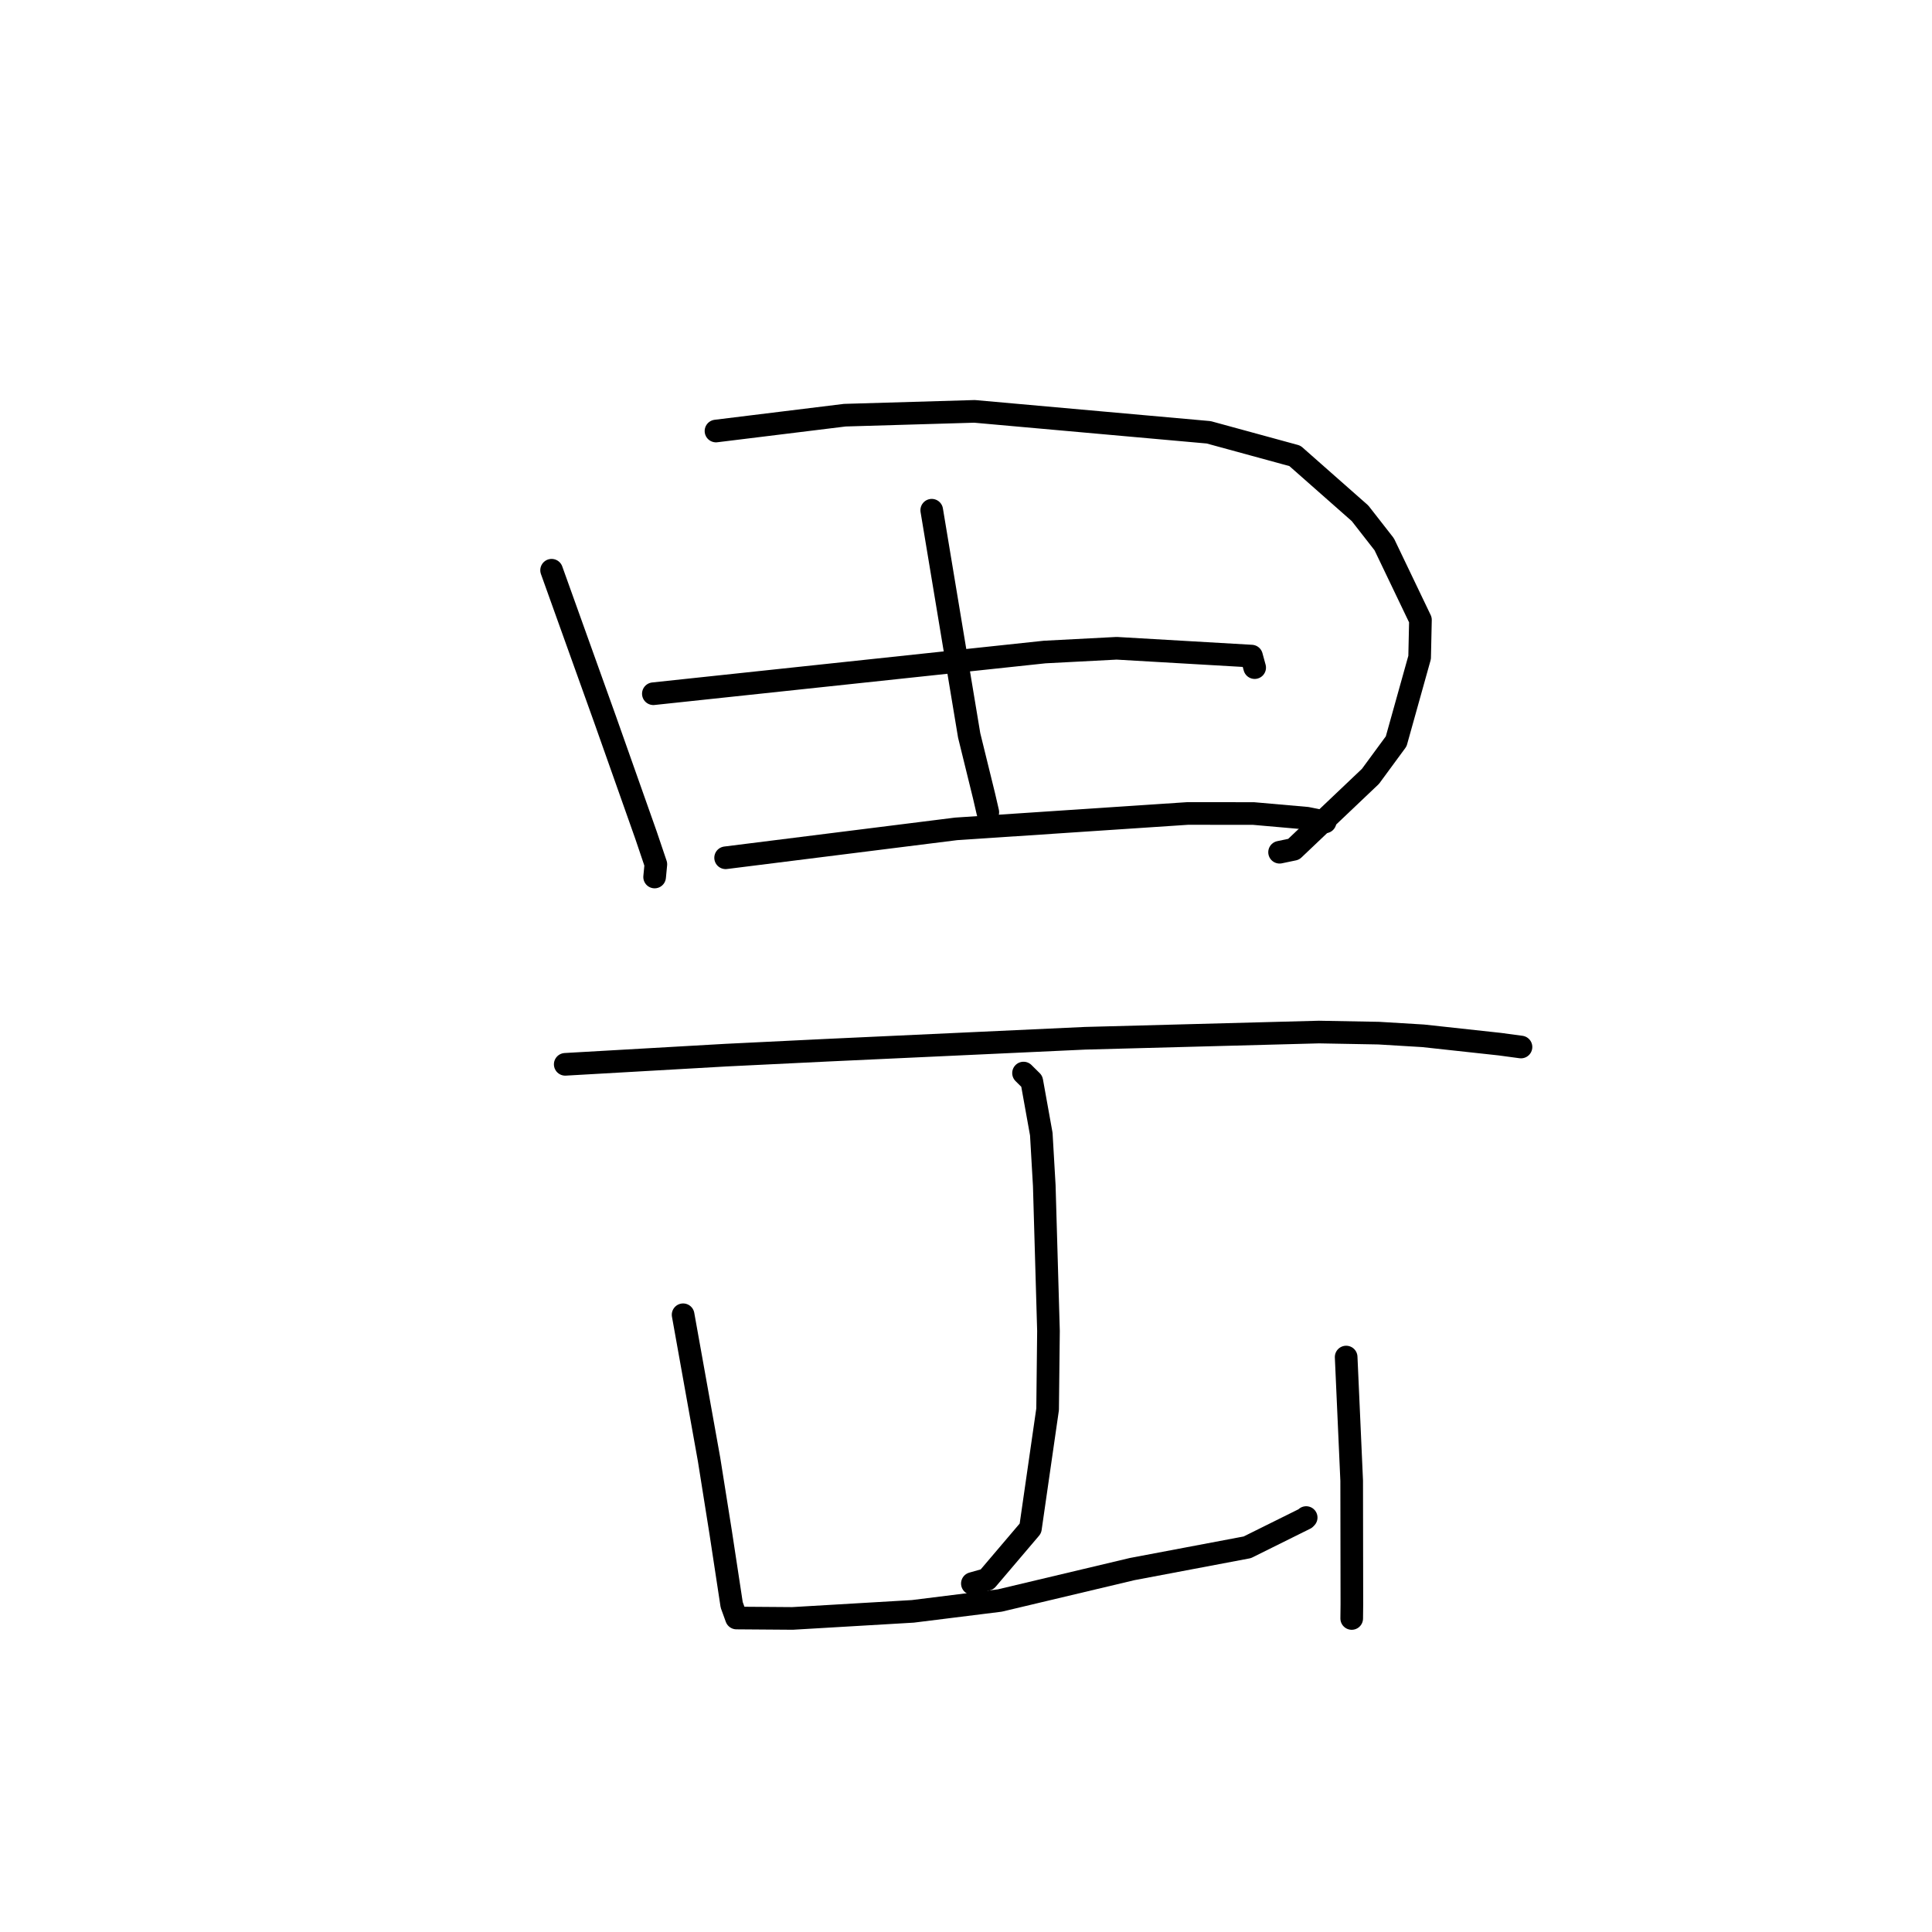 <?xml version="1.0" standalone="no"?>
    <svg width="256" height="256" xmlns="http://www.w3.org/2000/svg" version="1.1">
    <polyline stroke="black" stroke-width="3" stroke-linecap="round" fill="transparent" stroke-linejoin="round" points="73.09 75.559 76.633 85.442 80.176 95.324 85.595 110.654 86.903 114.522 86.755 116.068 86.741 116.207 " />
        <polyline stroke="black" stroke-width="3" stroke-linecap="round" fill="transparent" stroke-linejoin="round" points="94.872 57.113 103.409 56.063 111.945 55.014 129.132 54.509 160.158 57.283 171.582 60.404 180.212 68.016 183.416 72.121 188.217 82.14 188.108 87.114 185 98.234 181.593 102.871 171.416 112.535 169.551 112.925 " />
        <polyline stroke="black" stroke-width="3" stroke-linecap="round" fill="transparent" stroke-linejoin="round" points="123.46 67.607 125.939 82.524 128.419 97.442 130.387 105.449 130.889 107.619 " />
        <polyline stroke="black" stroke-width="3" stroke-linecap="round" fill="transparent" stroke-linejoin="round" points="86.574 91.922 112.502 89.16 138.43 86.397 147.963 85.9 165.833 86.936 166.209 88.314 166.247 88.452 166.25 88.463 " />
        <polyline stroke="black" stroke-width="3" stroke-linecap="round" fill="transparent" stroke-linejoin="round" points="96.148 113.66 111.419 111.745 126.691 109.83 157.38 107.789 166.1 107.797 173.174 108.418 175.366 108.864 175.585 108.909 " />
        <polyline stroke="black" stroke-width="3" stroke-linecap="round" fill="transparent" stroke-linejoin="round" points="74.896 141.029 85.536 140.421 96.176 139.813 109.516 139.162 143.782 137.576 174.766 136.752 182.693 136.897 188.57 137.25 198.73 138.356 201.513 138.731 201.534 138.734 201.538 138.734 201.539 138.734 " />
        <polyline stroke="black" stroke-width="3" stroke-linecap="round" fill="transparent" stroke-linejoin="round" points="135.623 142.186 136.17 142.728 136.717 143.269 137.977 150.273 138.371 157.094 138.929 176.361 138.814 186.731 136.537 202.519 130.796 209.272 128.844 209.825 " />
        <polyline stroke="black" stroke-width="3" stroke-linecap="round" fill="transparent" stroke-linejoin="round" points="90.515 174.213 92.236 183.806 93.957 193.398 95.49 203.034 96.954 212.651 97.582 214.386 97.585 214.393 97.587 214.395 105.01 214.45 120.954 213.513 132.475 212.078 150.019 207.91 165.273 205.026 172.942 201.221 173.075 201.084 " />
        <polyline stroke="black" stroke-width="3" stroke-linecap="round" fill="transparent" stroke-linejoin="round" points="178.373 179.816 178.739 188.007 179.105 196.199 179.13 212.587 179.109 214.455 " />
        </svg>